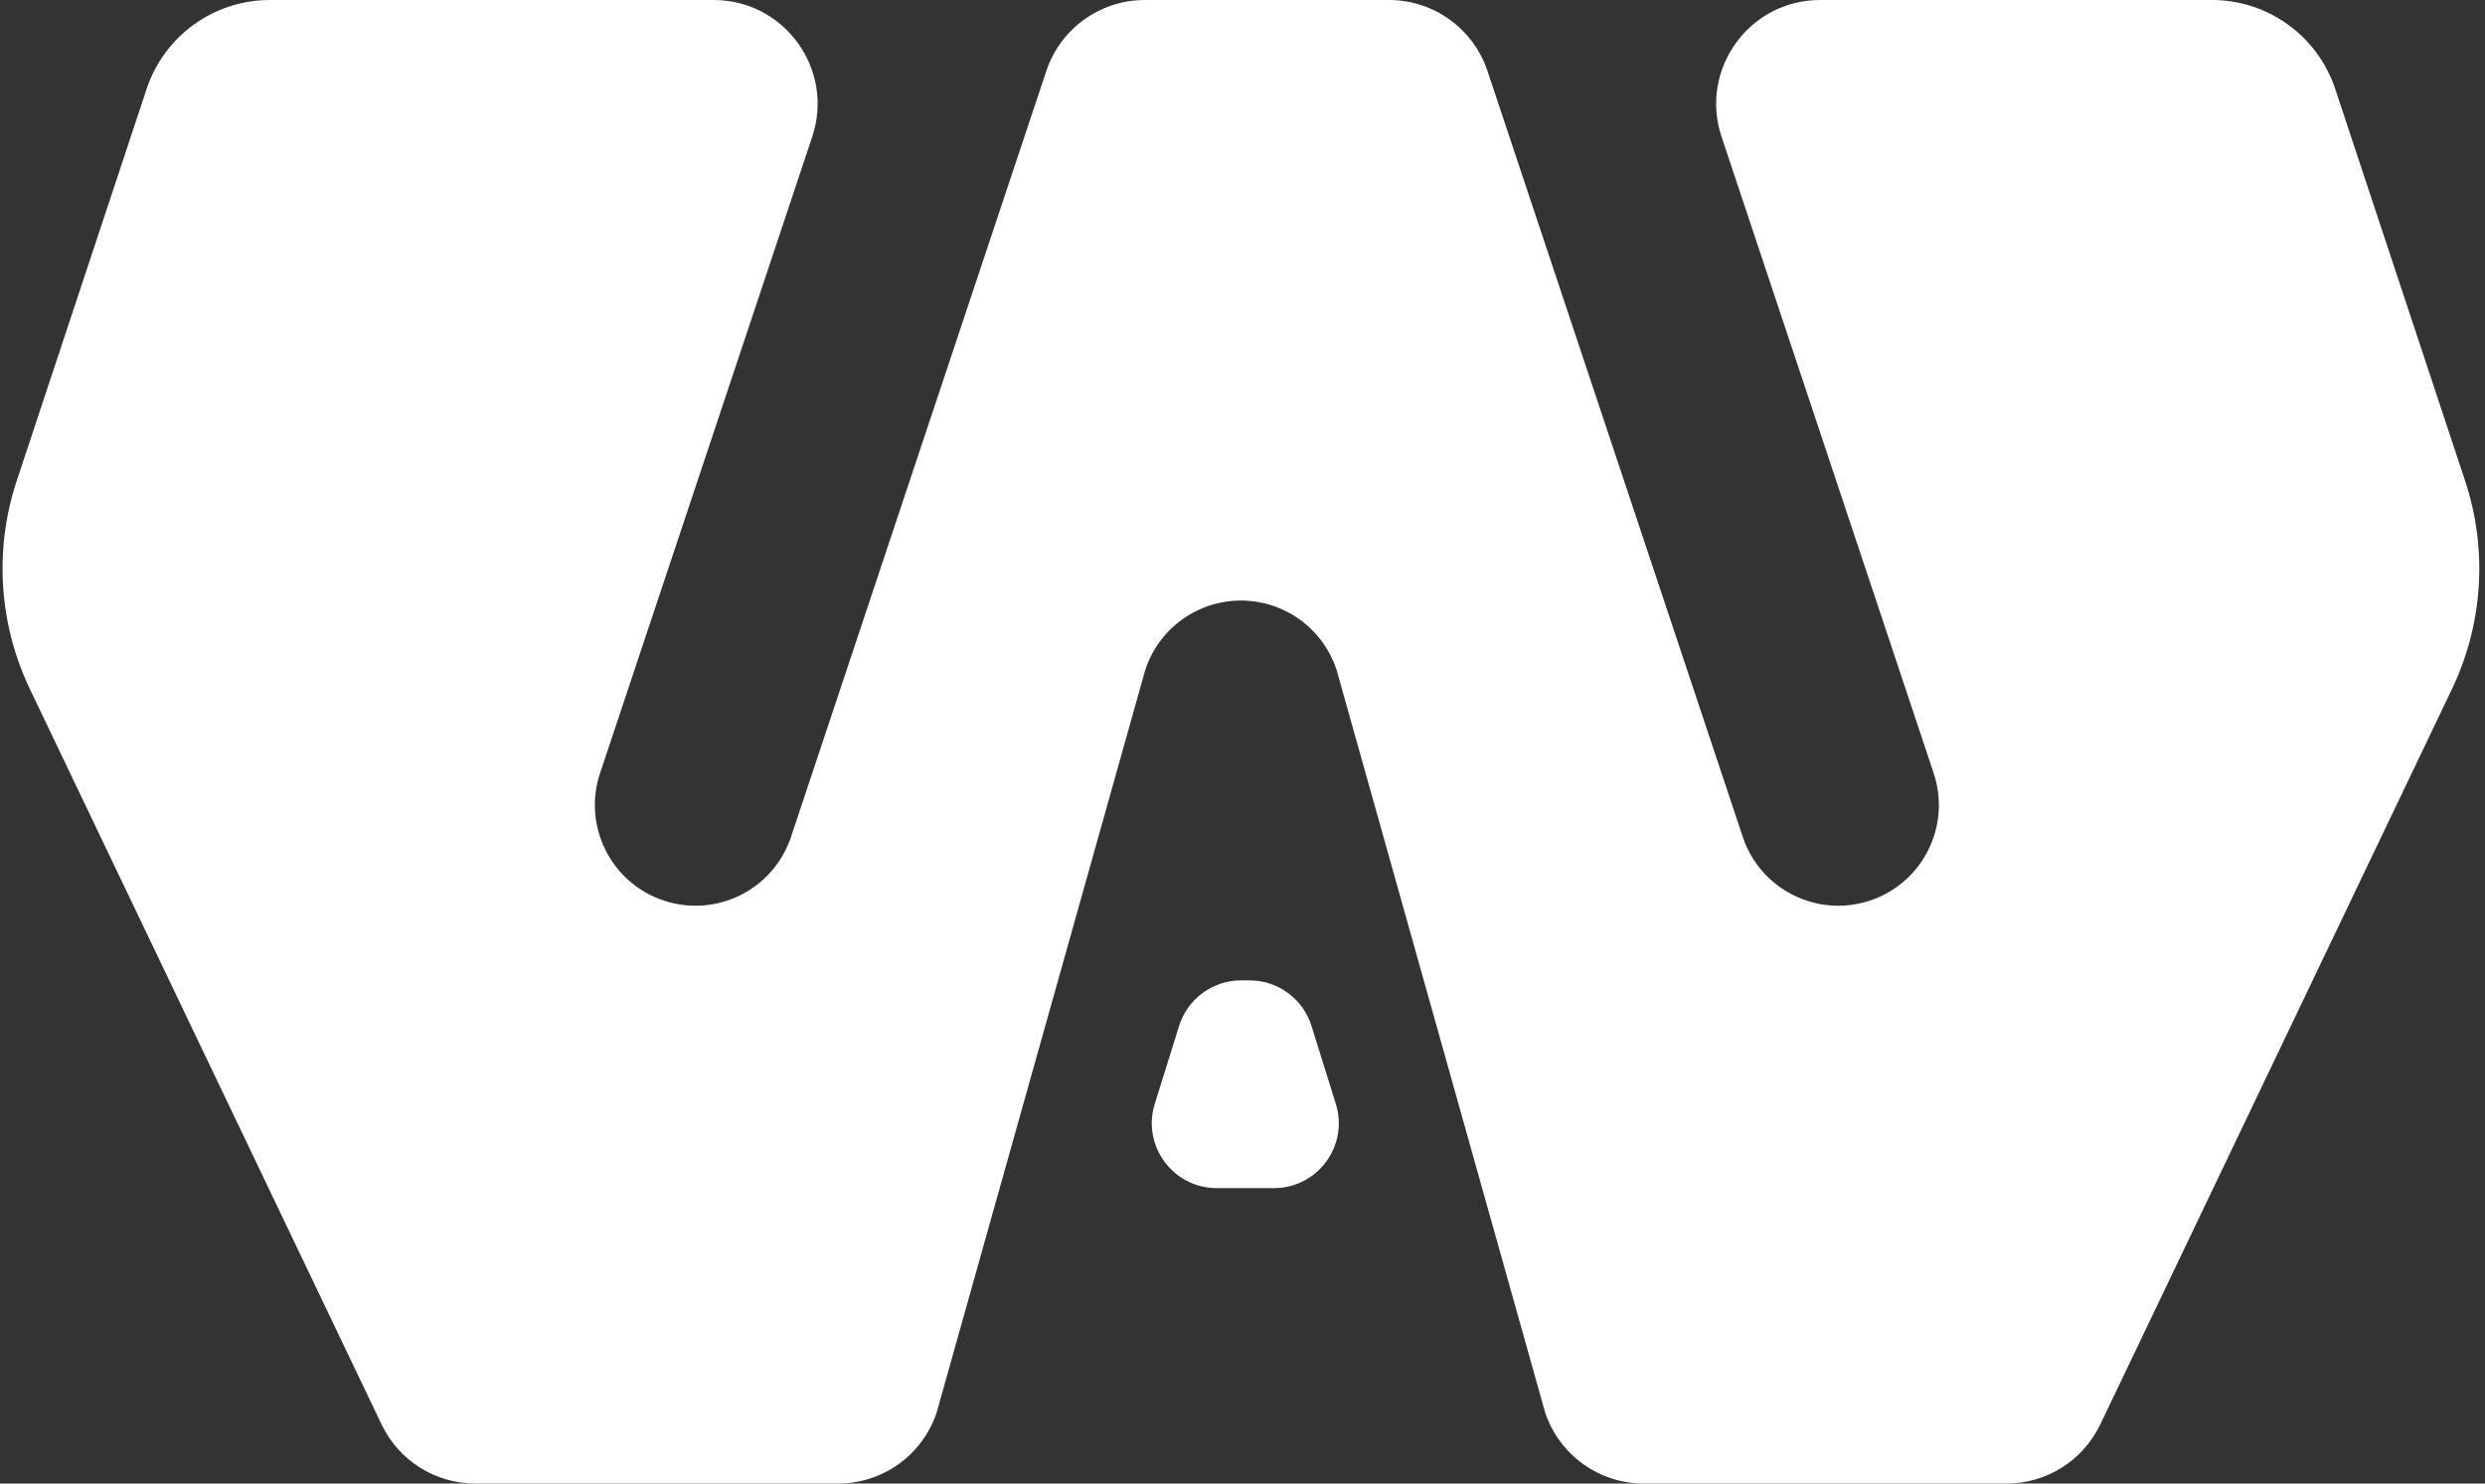 <svg width="67" height="40" viewBox="0 0 67 40" fill="none" xmlns="http://www.w3.org/2000/svg">
<rect x="0" y="0" width="67" height="40" fill="#333333" stroke="none"/>
<path fill-rule="evenodd" clip-rule="evenodd" d="M21.899 3.687C22.504 1.873 21.154 -3.05176e-05 19.242 -3.05176e-05H7.276C5.767 -3.05176e-05 4.428 0.967 3.953 2.399L0.451 12.963C-0.161 14.81 -0.034 16.823 0.806 18.579L10.289 38.408C10.754 39.381 11.737 40 12.816 40H22.597C23.803 40 24.873 39.228 25.254 38.085L30.877 18.067C30.885 18.04 30.895 18.014 30.904 17.987C31.049 17.583 31.281 17.235 31.571 16.954C32.073 16.47 32.75 16.192 33.457 16.192C33.81 16.192 34.154 16.261 34.474 16.39C34.806 16.524 35.099 16.718 35.343 16.954C35.634 17.235 35.865 17.583 36.01 17.987C36.013 17.994 36.015 18 36.017 18.007C36.02 18.014 36.023 18.021 36.025 18.029L36.033 18.052L36.038 18.067L41.66 38.085C42.041 39.228 43.112 40 44.317 40H54.099C55.178 40 56.16 39.381 56.626 38.408L66.109 18.579C66.949 16.823 67.076 14.81 66.463 12.963L62.962 2.399C62.487 0.967 61.148 -3.05176e-05 59.638 -3.05176e-05H49.073C47.161 -3.05176e-05 45.811 1.873 46.416 3.687L52.136 20.849C52.61 22.27 51.842 23.807 50.42 24.281C48.999 24.755 47.462 23.986 46.988 22.565L40.105 1.915C39.724 0.771 38.653 -3.05176e-05 37.448 -3.05176e-05H30.867C29.662 -3.05176e-05 28.591 0.771 28.21 1.915L21.327 22.565C20.853 23.986 19.316 24.755 17.895 24.281C16.473 23.807 15.705 22.27 16.178 20.849L21.899 3.687ZM33.462 26.433C32.697 26.433 32.02 26.931 31.791 27.661L31.135 29.762C30.783 30.889 31.625 32.035 32.806 32.035H34.346C35.526 32.035 36.369 30.889 36.016 29.762L35.36 27.661C35.132 26.931 34.455 26.433 33.689 26.433H33.462Z" fill="white"/>
</svg>
